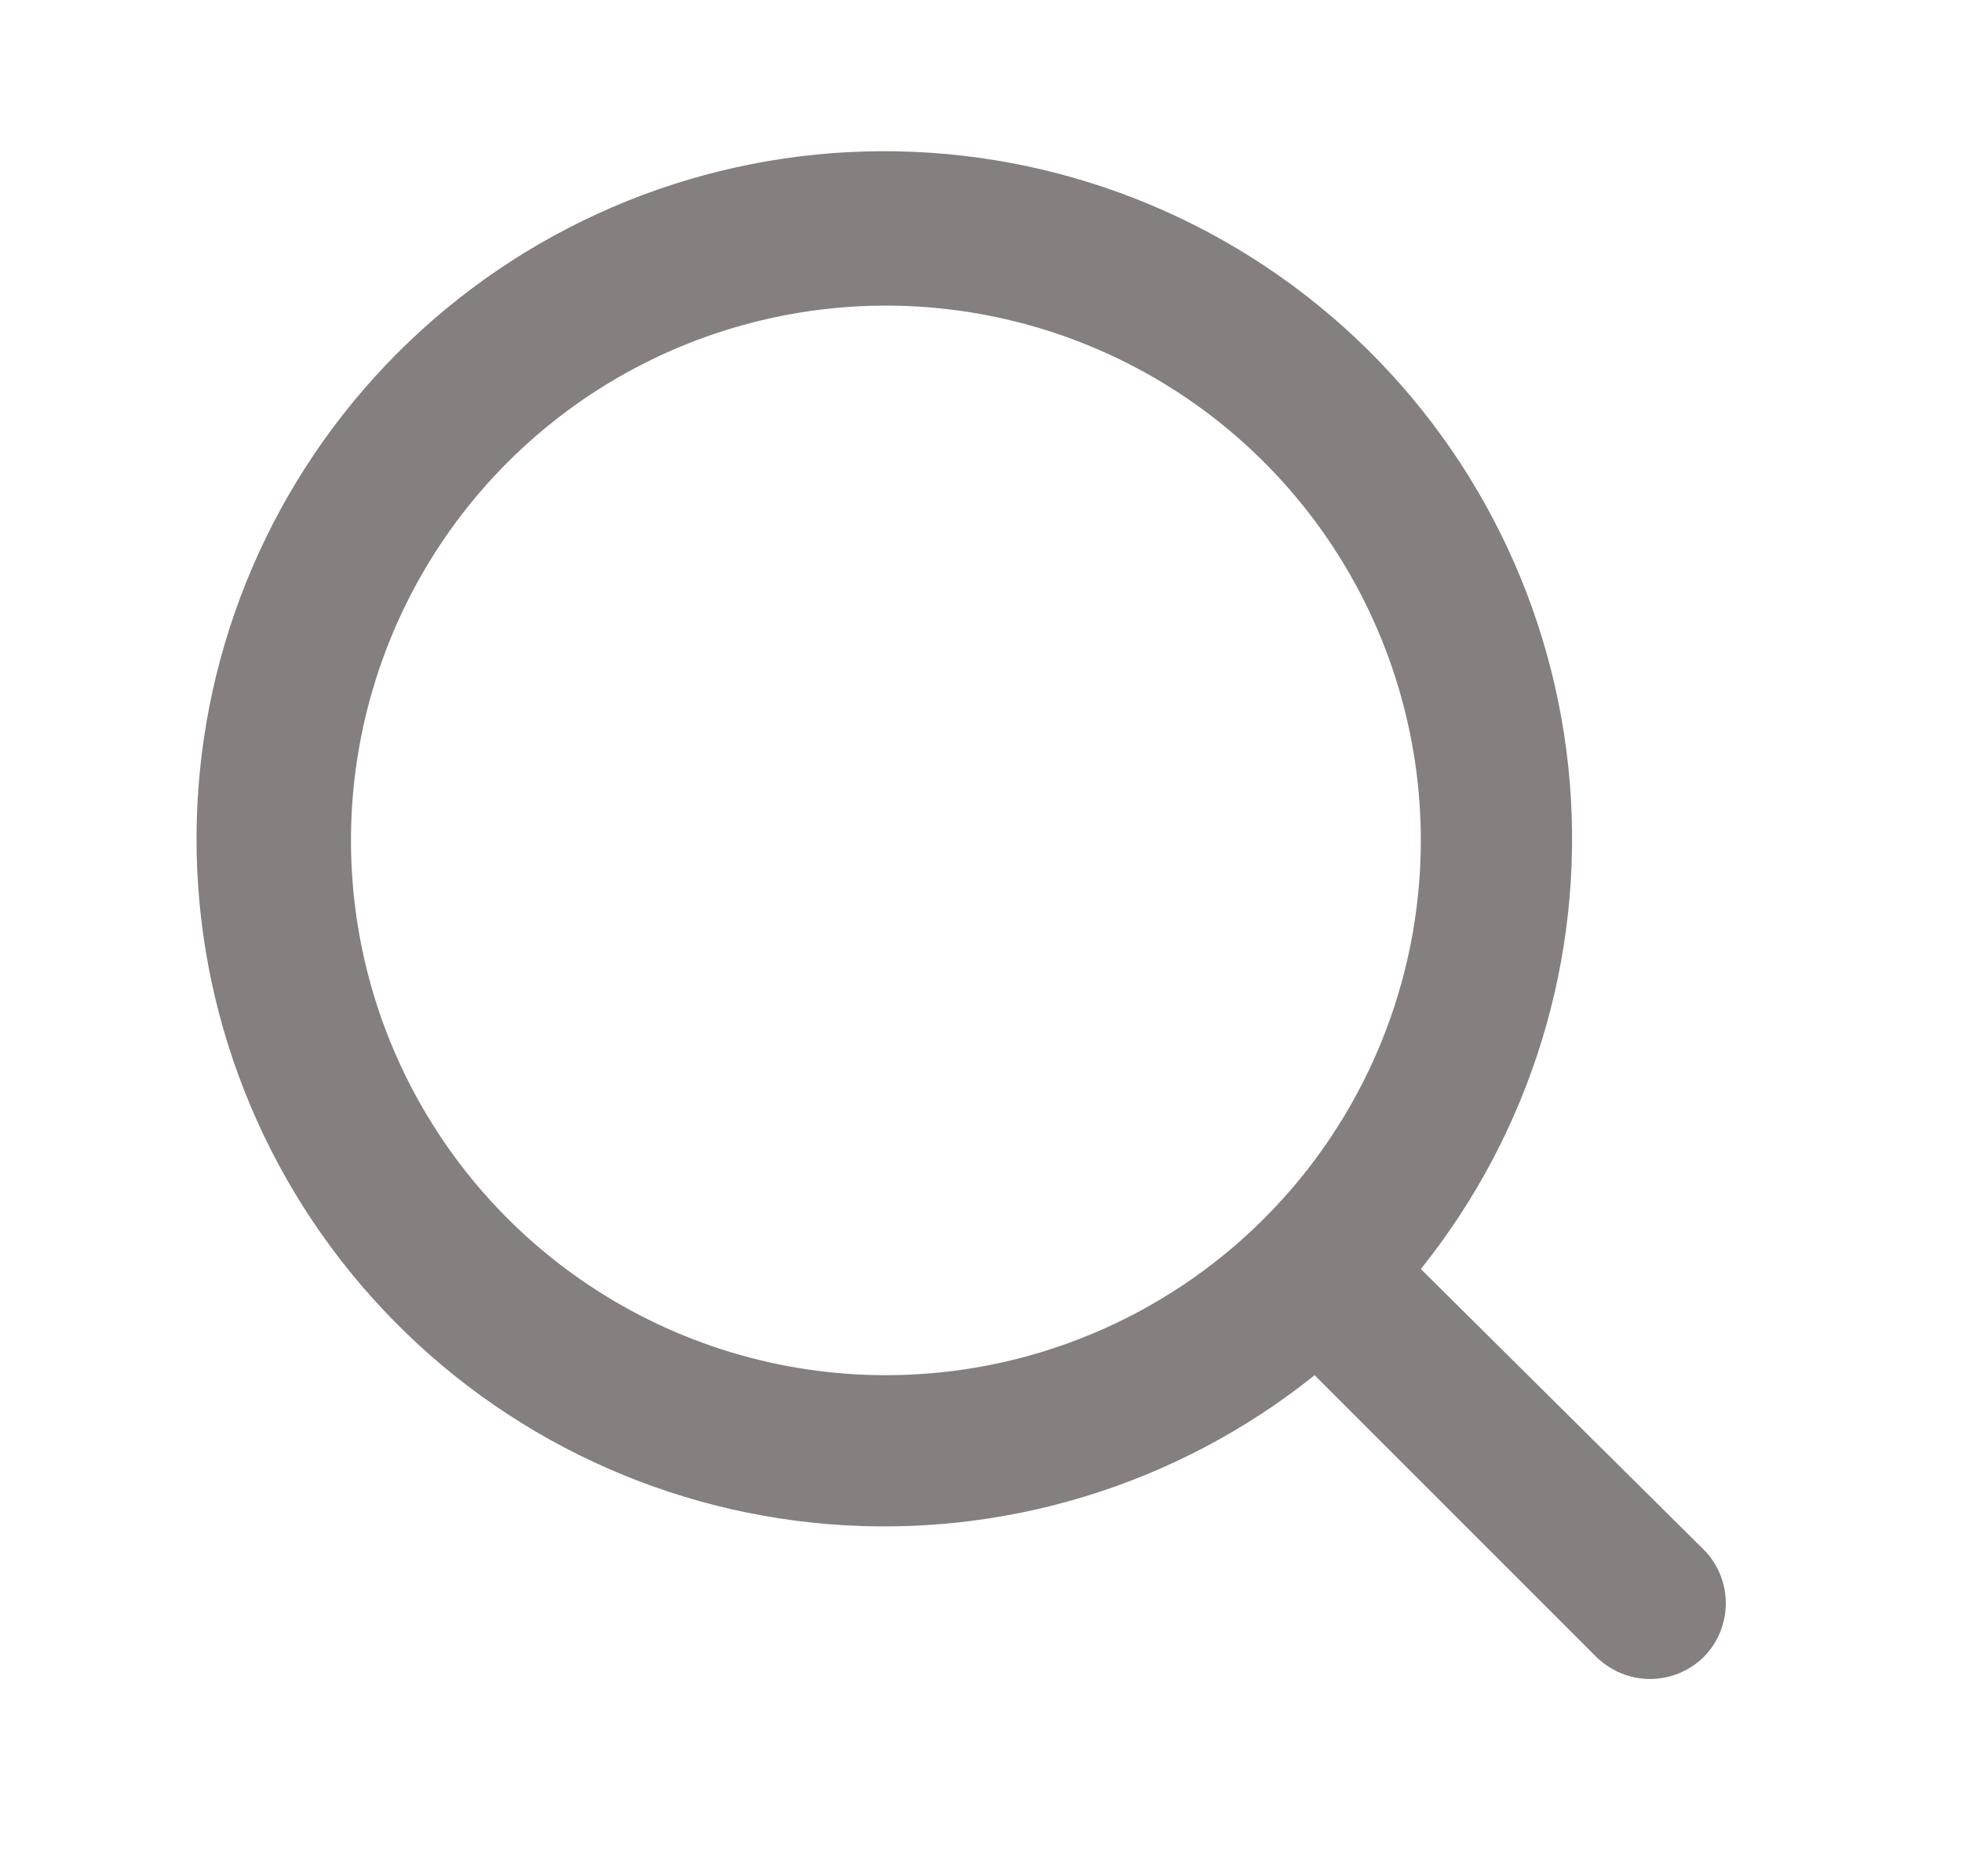 <svg width="23" height="22" viewBox="0 0 23 22" fill="none" xmlns="http://www.w3.org/2000/svg">
<g id="uil:search">
<path id="Vector" d="M19.979 18.177L16.656 14.88C17.946 13.271 18.571 11.229 18.402 9.175C18.233 7.119 17.283 5.207 15.747 3.831C14.211 2.455 12.207 1.72 10.146 1.776C8.084 1.832 6.123 2.676 4.665 4.134C3.207 5.592 2.363 7.554 2.307 9.615C2.25 11.676 2.986 13.681 4.362 15.216C5.738 16.752 7.65 17.702 9.705 17.871C11.76 18.04 13.802 17.415 15.411 16.125L18.707 19.422C18.791 19.506 18.89 19.572 18.999 19.618C19.108 19.663 19.225 19.687 19.343 19.687C19.462 19.687 19.579 19.663 19.688 19.618C19.797 19.572 19.896 19.506 19.979 19.422C20.141 19.255 20.231 19.031 20.231 18.799C20.231 18.567 20.141 18.343 19.979 18.177ZM10.385 16.125C9.145 16.125 7.932 15.757 6.901 15.068C5.87 14.379 5.066 13.4 4.591 12.254C4.117 11.108 3.993 9.847 4.235 8.631C4.477 7.414 5.074 6.297 5.951 5.42C6.828 4.543 7.945 3.946 9.162 3.704C10.378 3.462 11.639 3.586 12.785 4.061C13.931 4.535 14.91 5.339 15.599 6.37C16.288 7.402 16.656 8.614 16.656 9.854C16.656 11.517 15.995 13.112 14.819 14.288C13.643 15.464 12.048 16.125 10.385 16.125Z" fill="#857F7F"/>
</g>
</svg>
